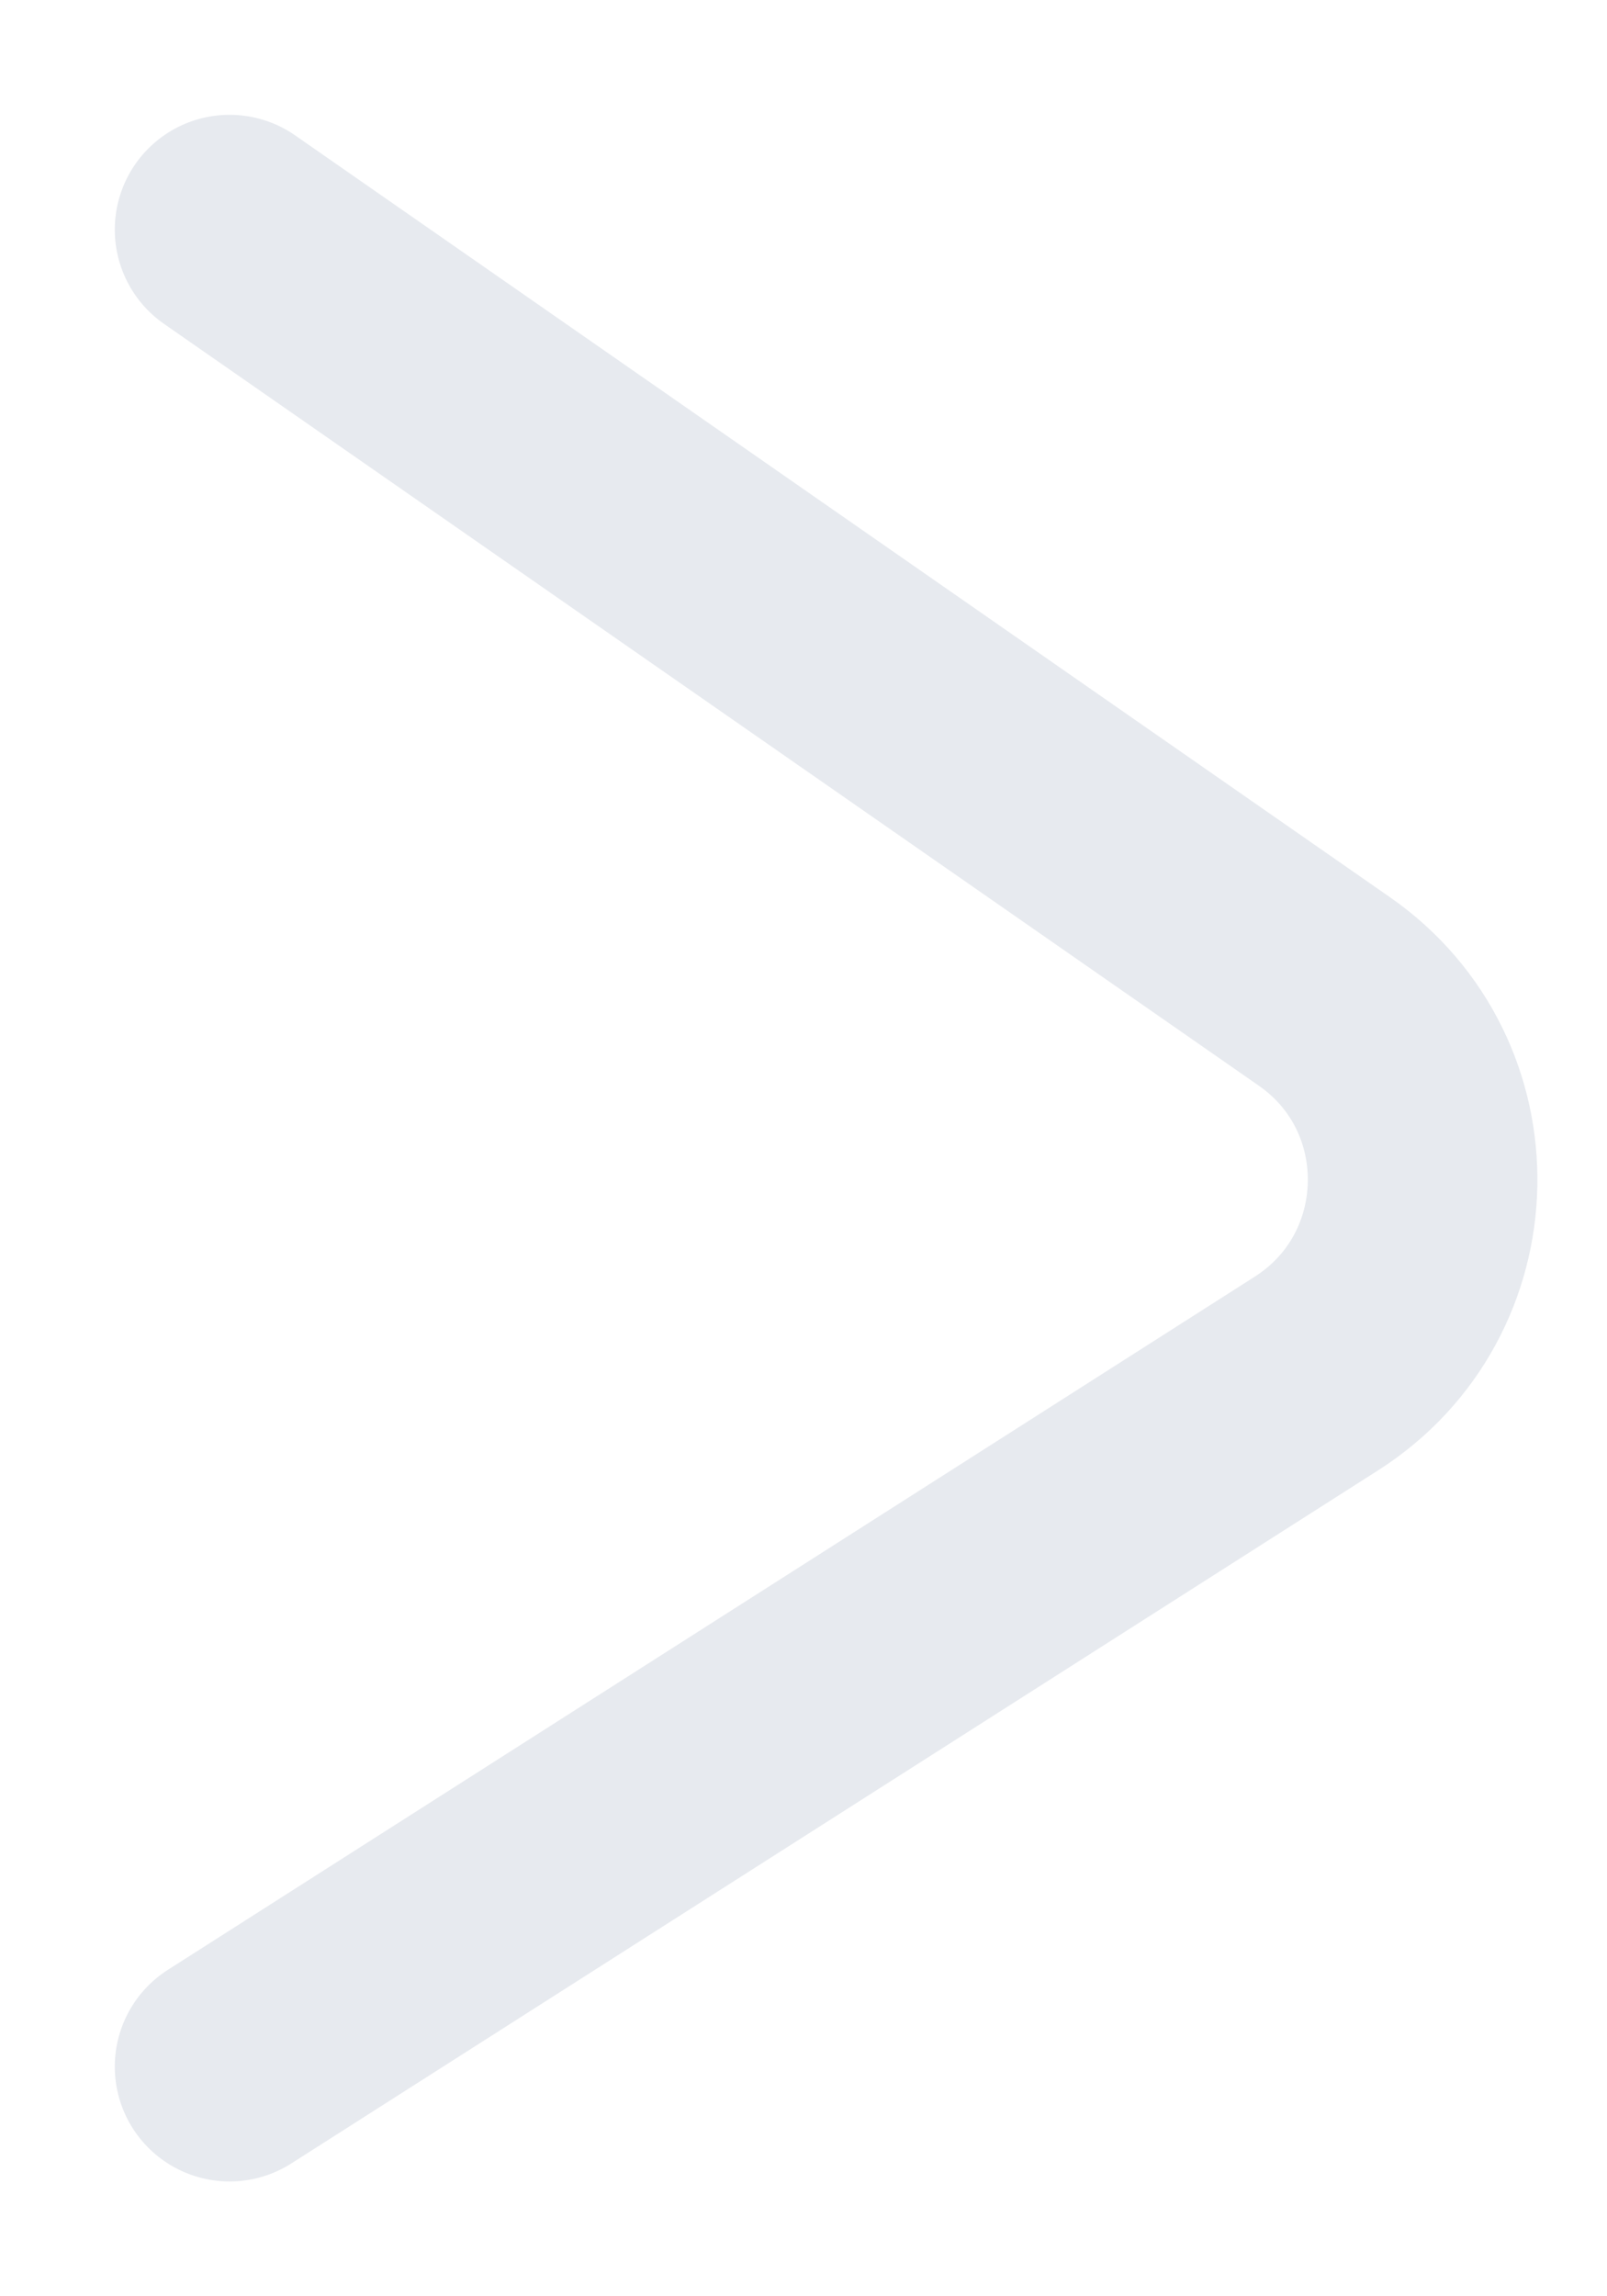 <svg width="7" height="10" viewBox="0 0 7 10" fill="none" xmlns="http://www.w3.org/2000/svg">
    <path d="M1 1L5.768 4.317C6.354 4.724 6.336 5.597 5.735 5.981L1 9" stroke="#E7EAEF" stroke-linecap="round"/>
</svg>
